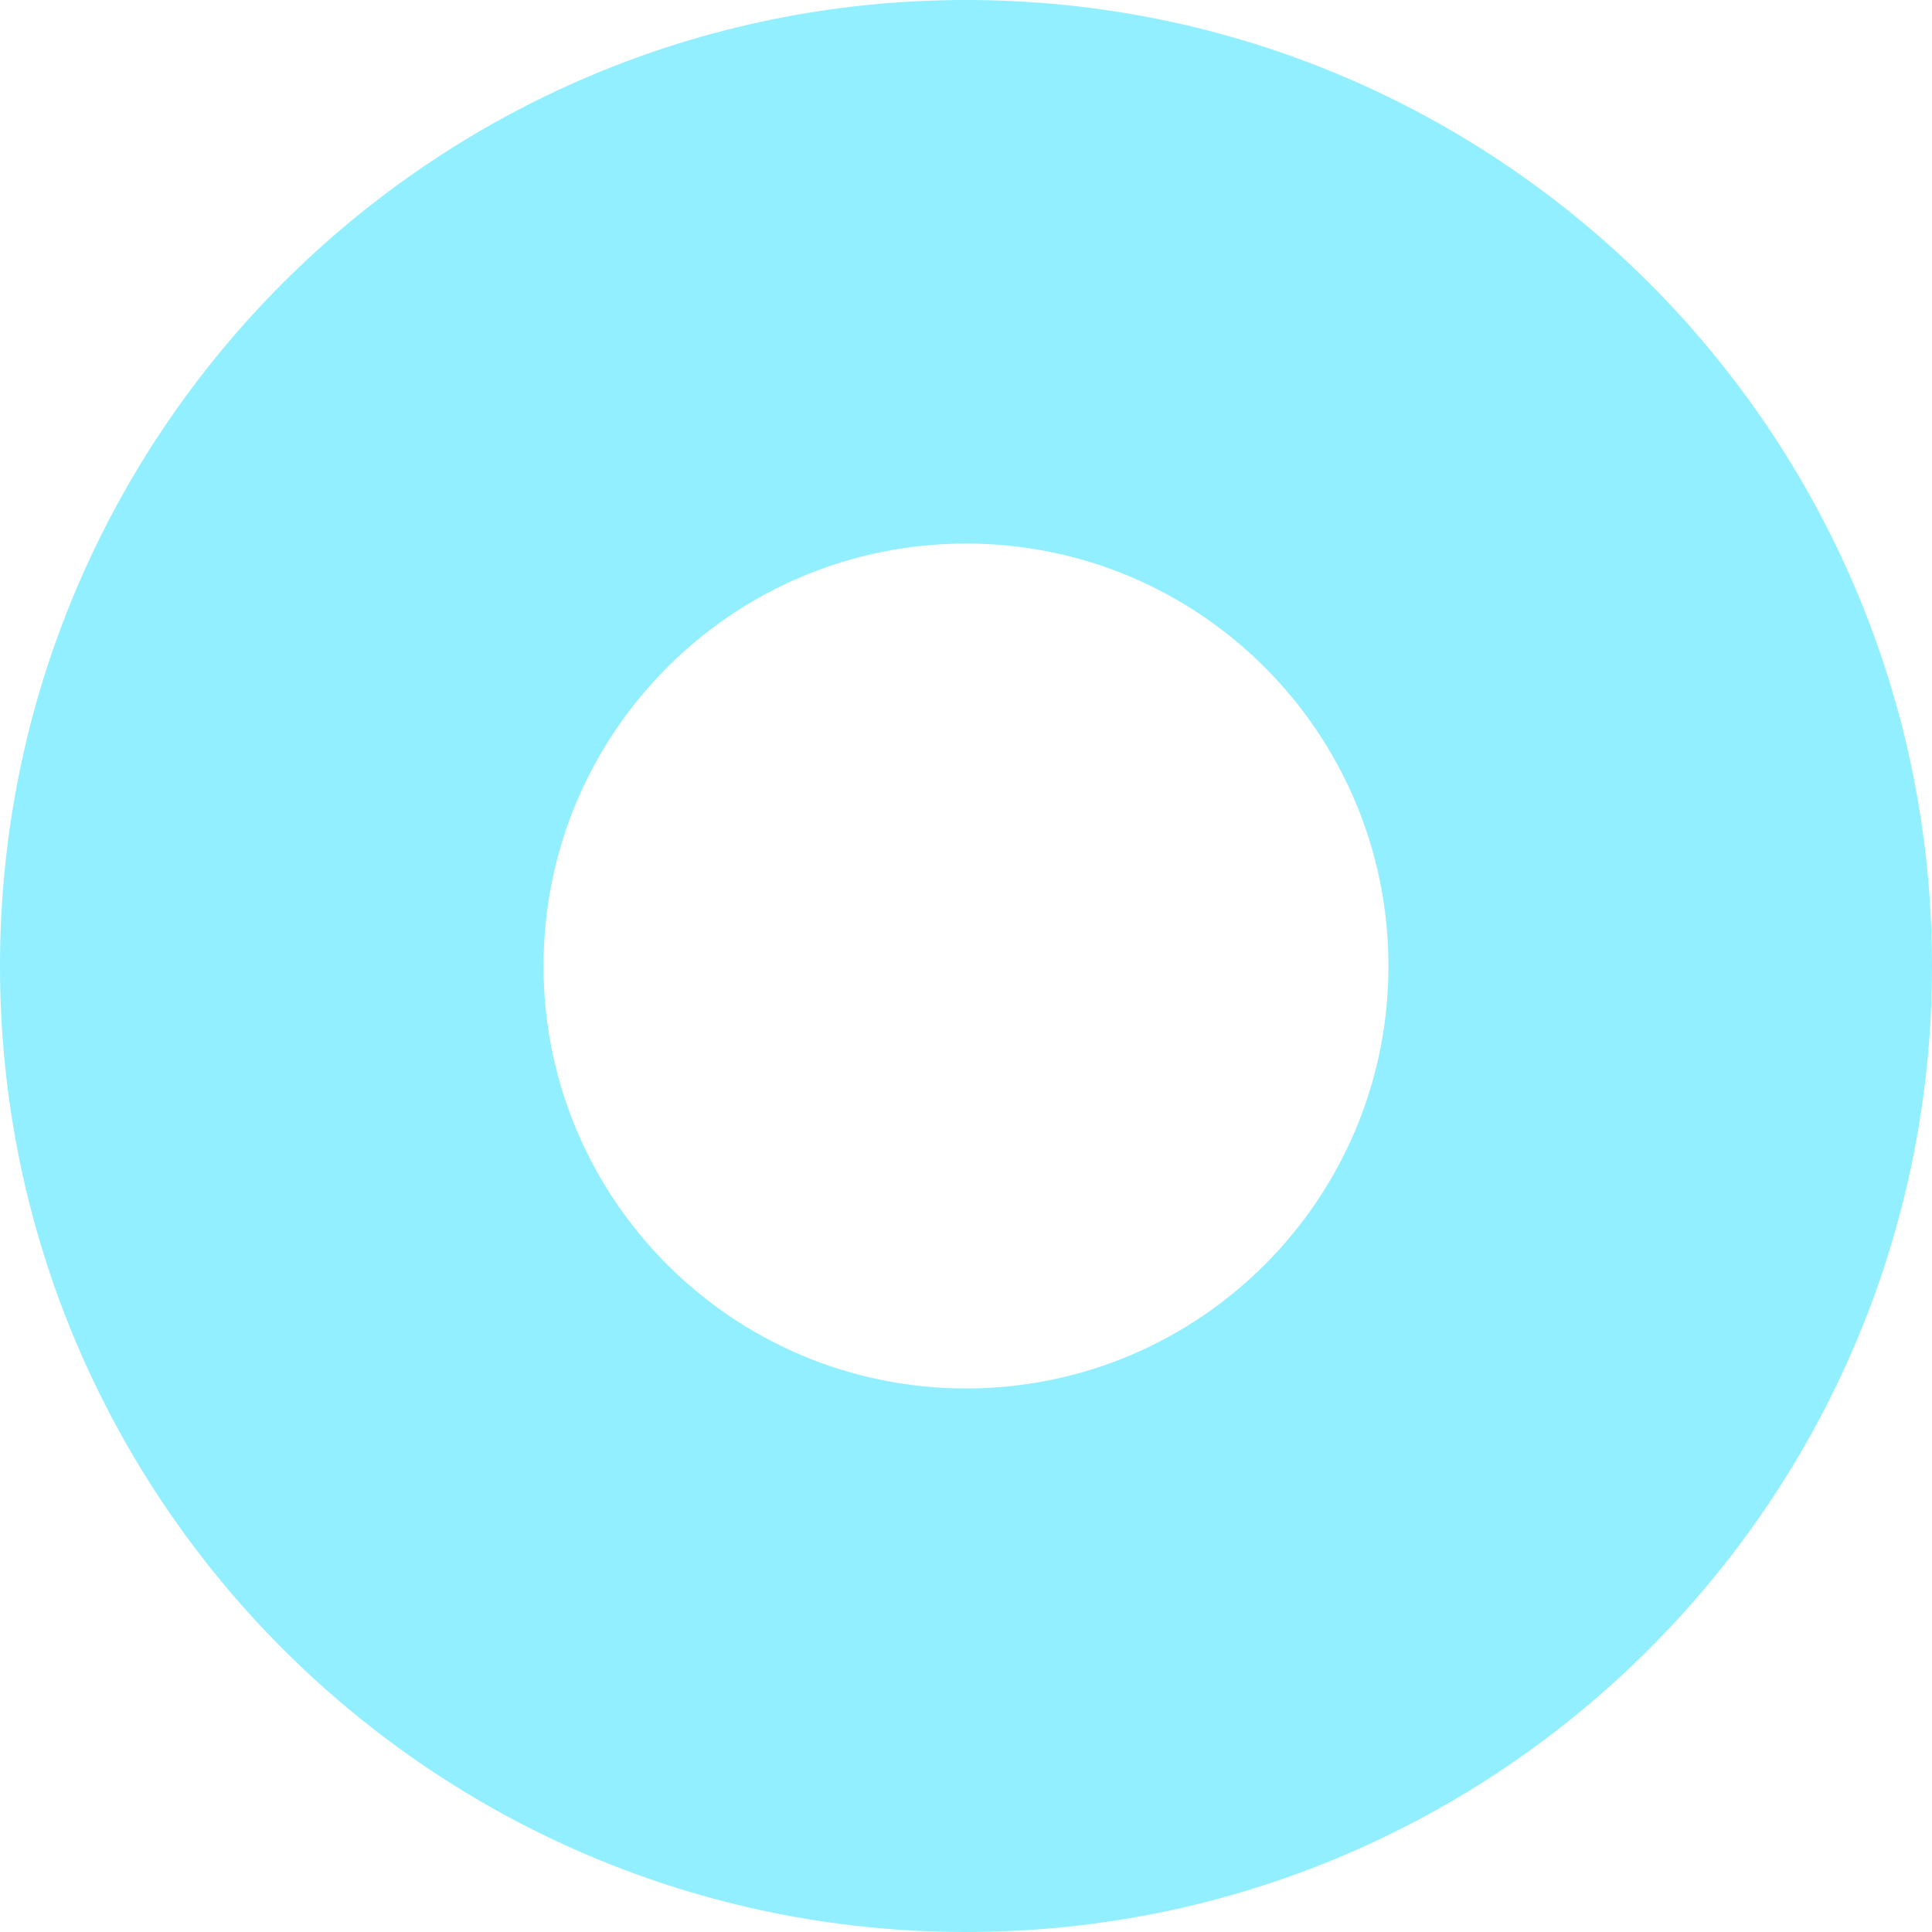 <svg viewBox='0 0 613 613' fill='none' xmlns='http://www.w3.org/2000/svg'>
<path fill-rule='evenodd' clip-rule='evenodd' d='M306.5 613C475.775 613 613 475.775 613 306.5C613 137.225 475.775 0 306.5 0C137.225 0 0 137.225 0 306.5C0 475.775 137.225 613 306.5 613ZM306.5 440.54C380.528 440.54 440.54 380.528 440.54 306.5C440.54 232.471 380.528 172.459 306.5 172.459C232.471 172.459 172.459 232.471 172.459 306.5C172.459 380.528 232.471 440.54 306.5 440.54Z' fill='#91efff'/>
</svg>